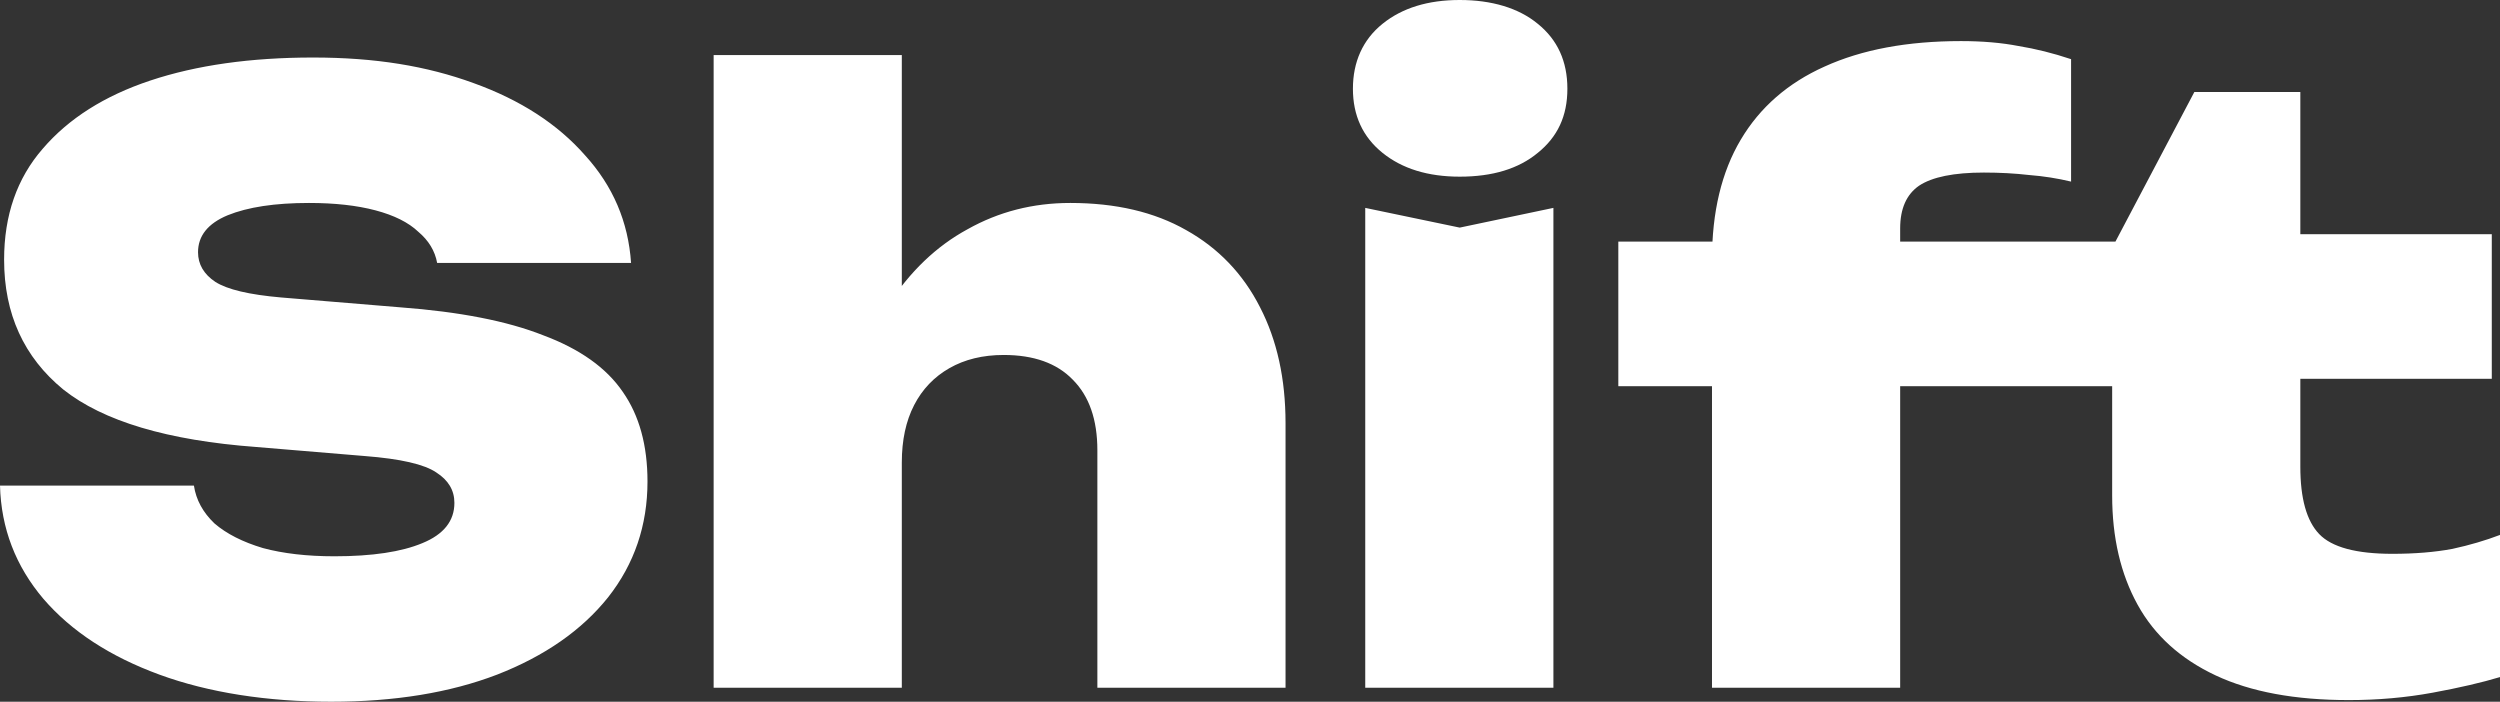 <?xml version="1.0" encoding="UTF-8"?>
<svg id="Layer_1" data-name="Layer 1" xmlns="http://www.w3.org/2000/svg" viewBox="0 0 243.4 68.32">
  <rect x="0" y="0" width="243.4" height="68.32" fill="#333333" stroke="none"/>
  <defs>
    <style>
      .cls-1 {
        fill: #fff;
      }
    </style>
  </defs>
  <path class="cls-1" d="M0,47.28h18.88c.21,1.39.88,2.61,2,3.68,1.17,1.01,2.75,1.81,4.72,2.4,1.97.53,4.29.8,6.96.8,3.68,0,6.53-.43,8.56-1.28,2.08-.85,3.12-2.16,3.12-3.92,0-1.23-.59-2.21-1.76-2.96-1.17-.8-3.49-1.33-6.96-1.6l-10.56-.88c-8.64-.64-14.91-2.51-18.8-5.6C2.32,34.77.4,30.56.4,25.28c0-4.32,1.25-7.92,3.76-10.8,2.51-2.93,6-5.15,10.48-6.64,4.48-1.49,9.76-2.24,15.84-2.24s11.07.83,15.6,2.48c4.59,1.65,8.21,4,10.88,7.04,2.72,2.99,4.21,6.48,4.48,10.48h-18.88c-.21-1.17-.83-2.19-1.84-3.04-.96-.91-2.35-1.6-4.16-2.08-1.81-.48-3.97-.72-6.48-.72-3.31,0-5.95.4-7.92,1.2-1.92.8-2.88,2-2.88,3.6,0,1.17.56,2.13,1.68,2.88,1.17.75,3.31,1.25,6.4,1.52l11.6.96c5.76.43,10.4,1.33,13.92,2.72,3.57,1.33,6.16,3.17,7.76,5.52,1.6,2.29,2.4,5.2,2.4,8.72,0,4.27-1.28,8.03-3.84,11.28-2.56,3.2-6.16,5.71-10.8,7.52-4.59,1.76-9.97,2.64-16.16,2.64s-11.92-.88-16.72-2.64c-4.8-1.76-8.56-4.21-11.28-7.36C1.52,55.12.11,51.44,0,47.28ZM69.48,5.36h18.32v61.6h-18.32V5.36ZM104.2,19.76c4.43,0,8.19.88,11.28,2.64,3.15,1.76,5.55,4.27,7.2,7.52,1.65,3.2,2.48,6.96,2.48,11.28v25.76h-18.32v-23.12c0-2.99-.8-5.28-2.4-6.88-1.55-1.6-3.79-2.4-6.72-2.4-2.03,0-3.79.43-5.28,1.28-1.49.85-2.64,2.05-3.44,3.6-.8,1.55-1.2,3.41-1.2,5.6l-5.52-2.88c.69-4.96,2.08-9.09,4.16-12.4,2.13-3.31,4.72-5.79,7.76-7.44,3.04-1.71,6.37-2.56,10-2.56ZM132.92,20.24l9.2,1.92,9.12-1.92v46.72h-18.32V20.24ZM142.12,17.2c-3.09,0-5.6-.77-7.52-2.32-1.92-1.55-2.88-3.63-2.88-6.24s.96-4.77,2.88-6.32c1.92-1.55,4.43-2.32,7.52-2.32s5.73.77,7.6,2.32c1.92,1.55,2.88,3.65,2.88,6.32s-.96,4.69-2.88,6.24c-1.87,1.55-4.4,2.32-7.6,2.32ZM193.16,16.8c-2.93,0-5.04.43-6.32,1.28-1.23.85-1.84,2.24-1.84,4.16v44.72h-18.32V25.28c0-4.64.93-8.53,2.8-11.68,1.87-3.15,4.59-5.52,8.16-7.12,3.63-1.65,8.05-2.48,13.28-2.48,2.08,0,3.95.16,5.6.48,1.65.27,3.36.69,5.12,1.28v11.92c-1.33-.32-2.69-.53-4.08-.64-1.39-.16-2.85-.24-4.4-.24ZM157.56,37.6v-14.08h43.28v14.08h-43.28ZM196.44,37.6v-14.08h9.52l7.68-14.56h10.32v13.84h18.64v14.08h-18.64v8.56c0,3.09.61,5.28,1.84,6.56,1.23,1.28,3.6,1.92,7.12,1.92,2.19,0,4.13-.16,5.84-.48,1.71-.37,3.25-.83,4.64-1.36v13.84c-1.76.53-3.95,1.04-6.56,1.52-2.61.48-5.33.72-8.16.72-5.23,0-9.55-.8-12.96-2.4-3.41-1.6-5.95-3.89-7.6-6.88-1.65-2.99-2.48-6.53-2.48-10.64v-10.64h-9.2Z"/>
</svg>